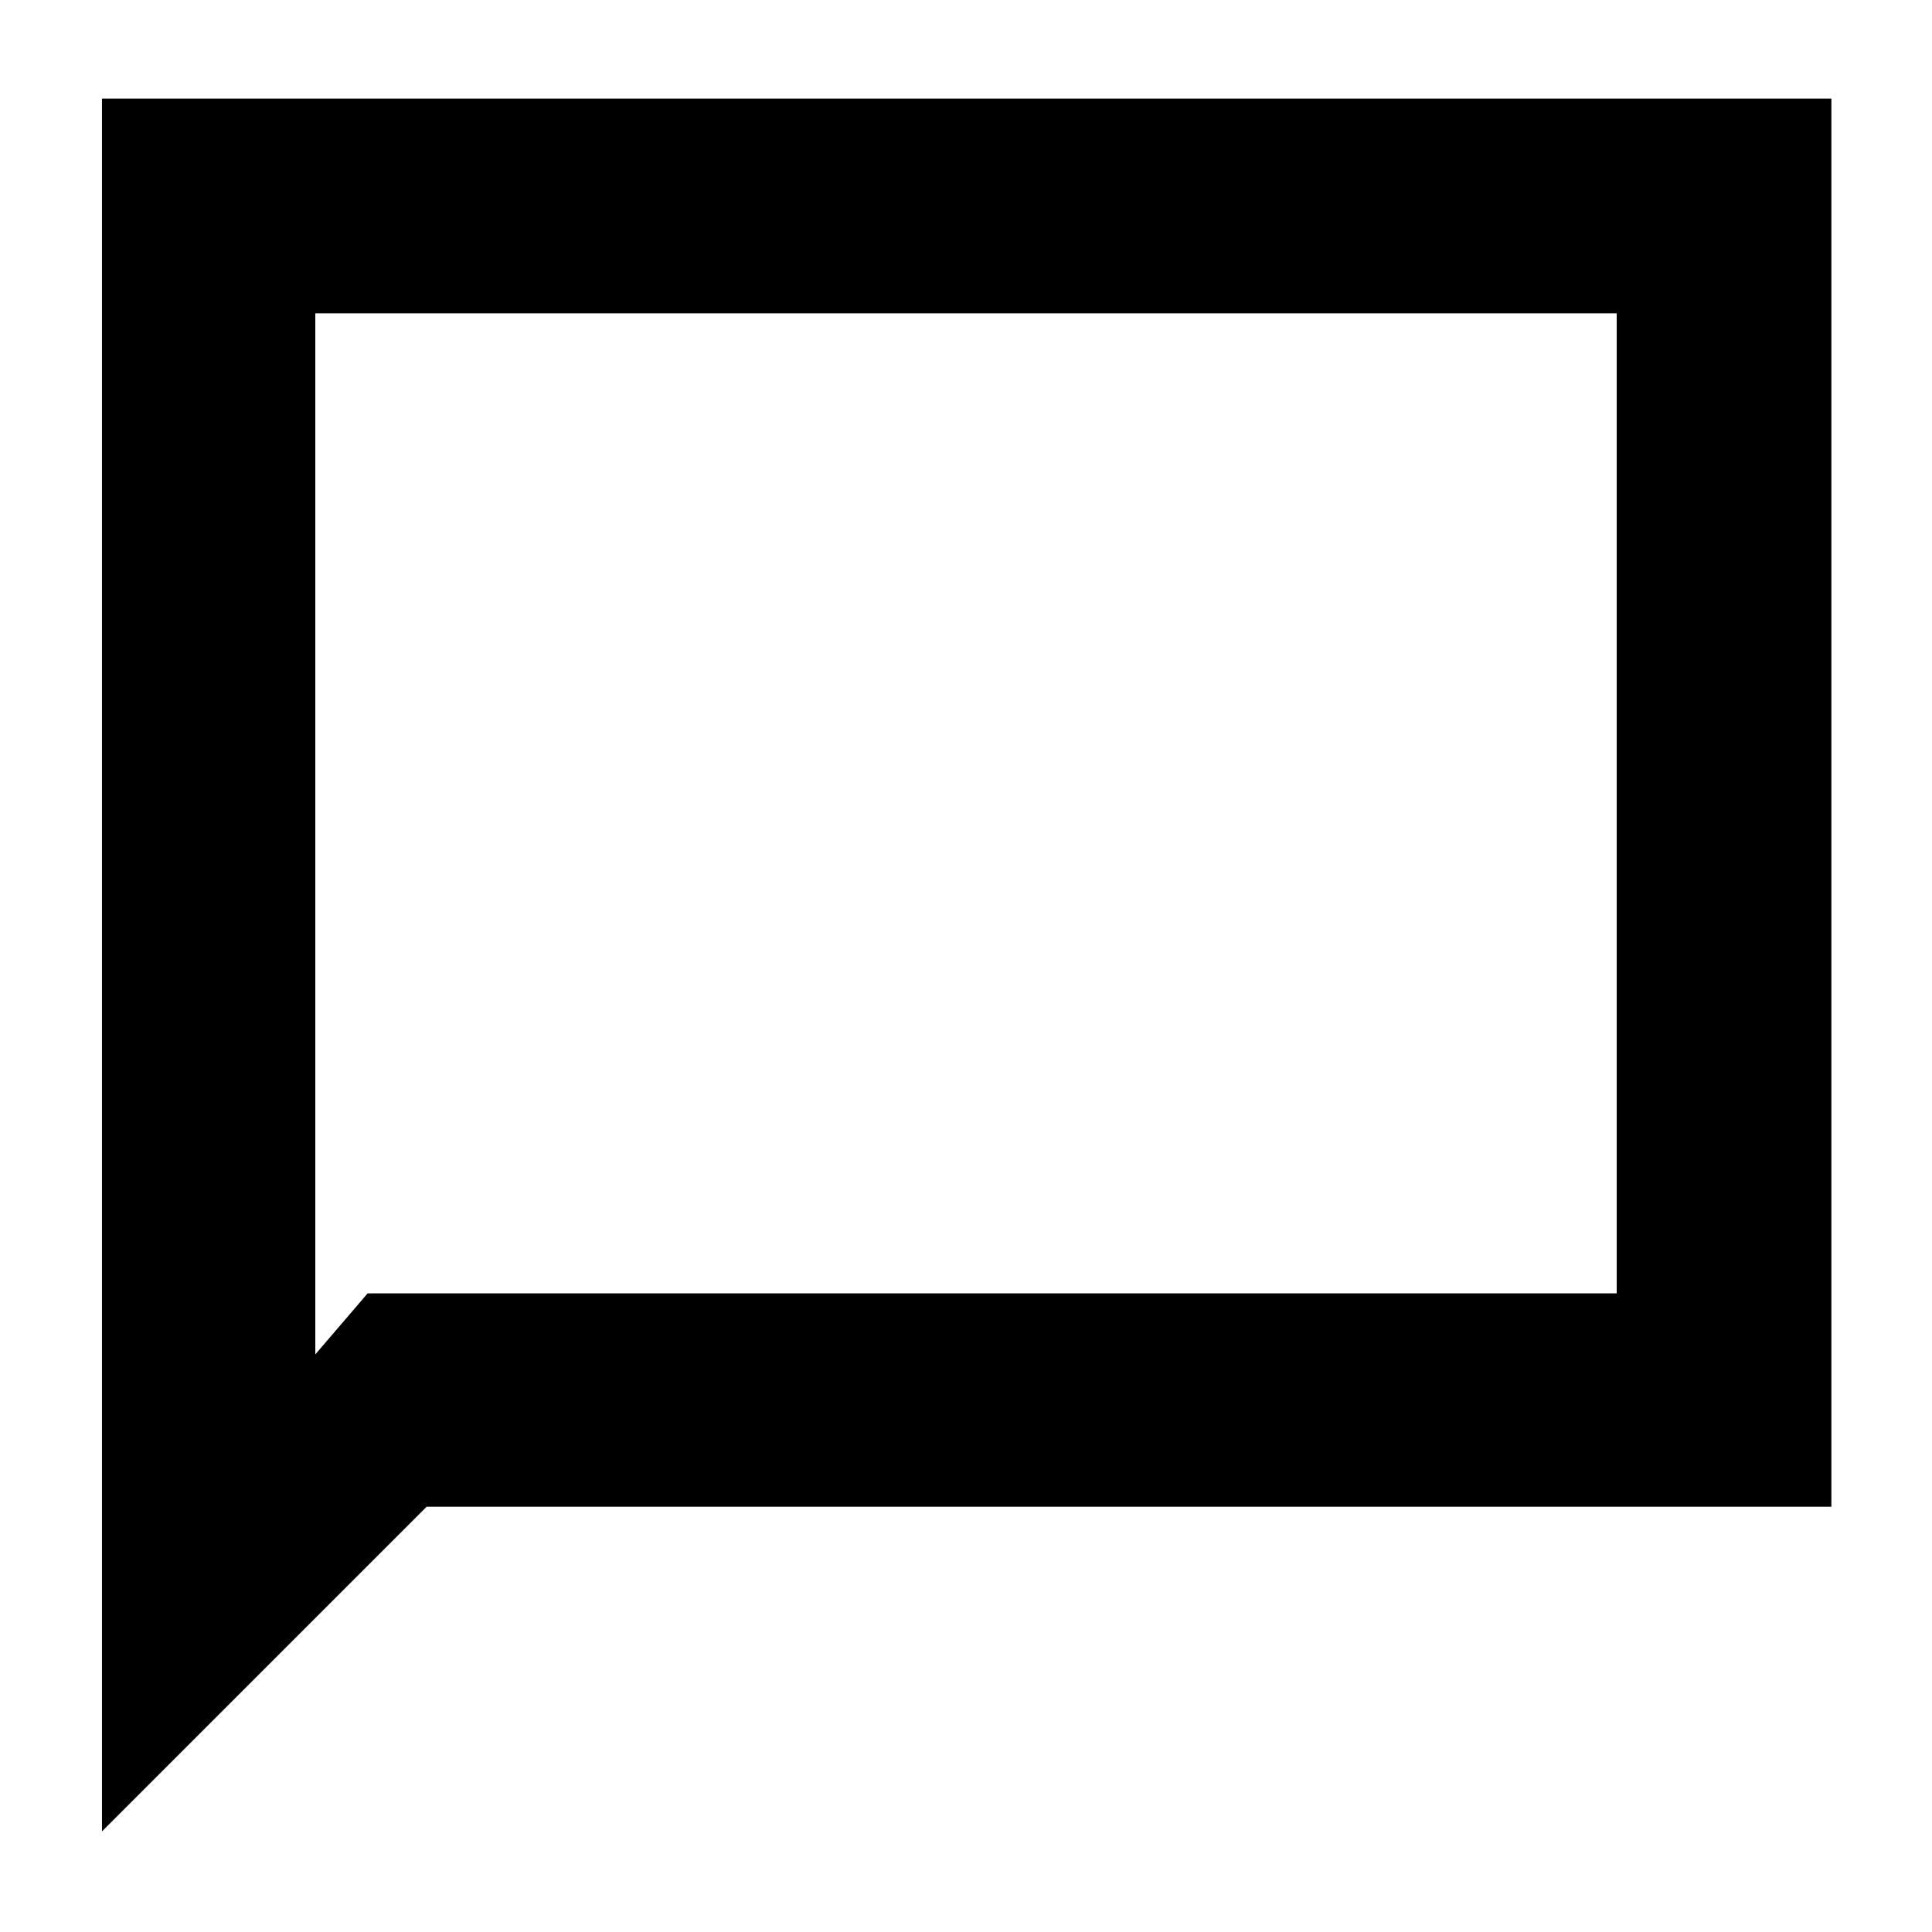 <svg xmlns="http://www.w3.org/2000/svg" height="40" viewBox="0 -960 960 960" width="40"><path d="M50.67-50v-861H910v699.67H212L50.67-50Zm132-267.33h620.66v-487H156.67V-287l26-30.33Zm-26 0v-487 487Z"/></svg>